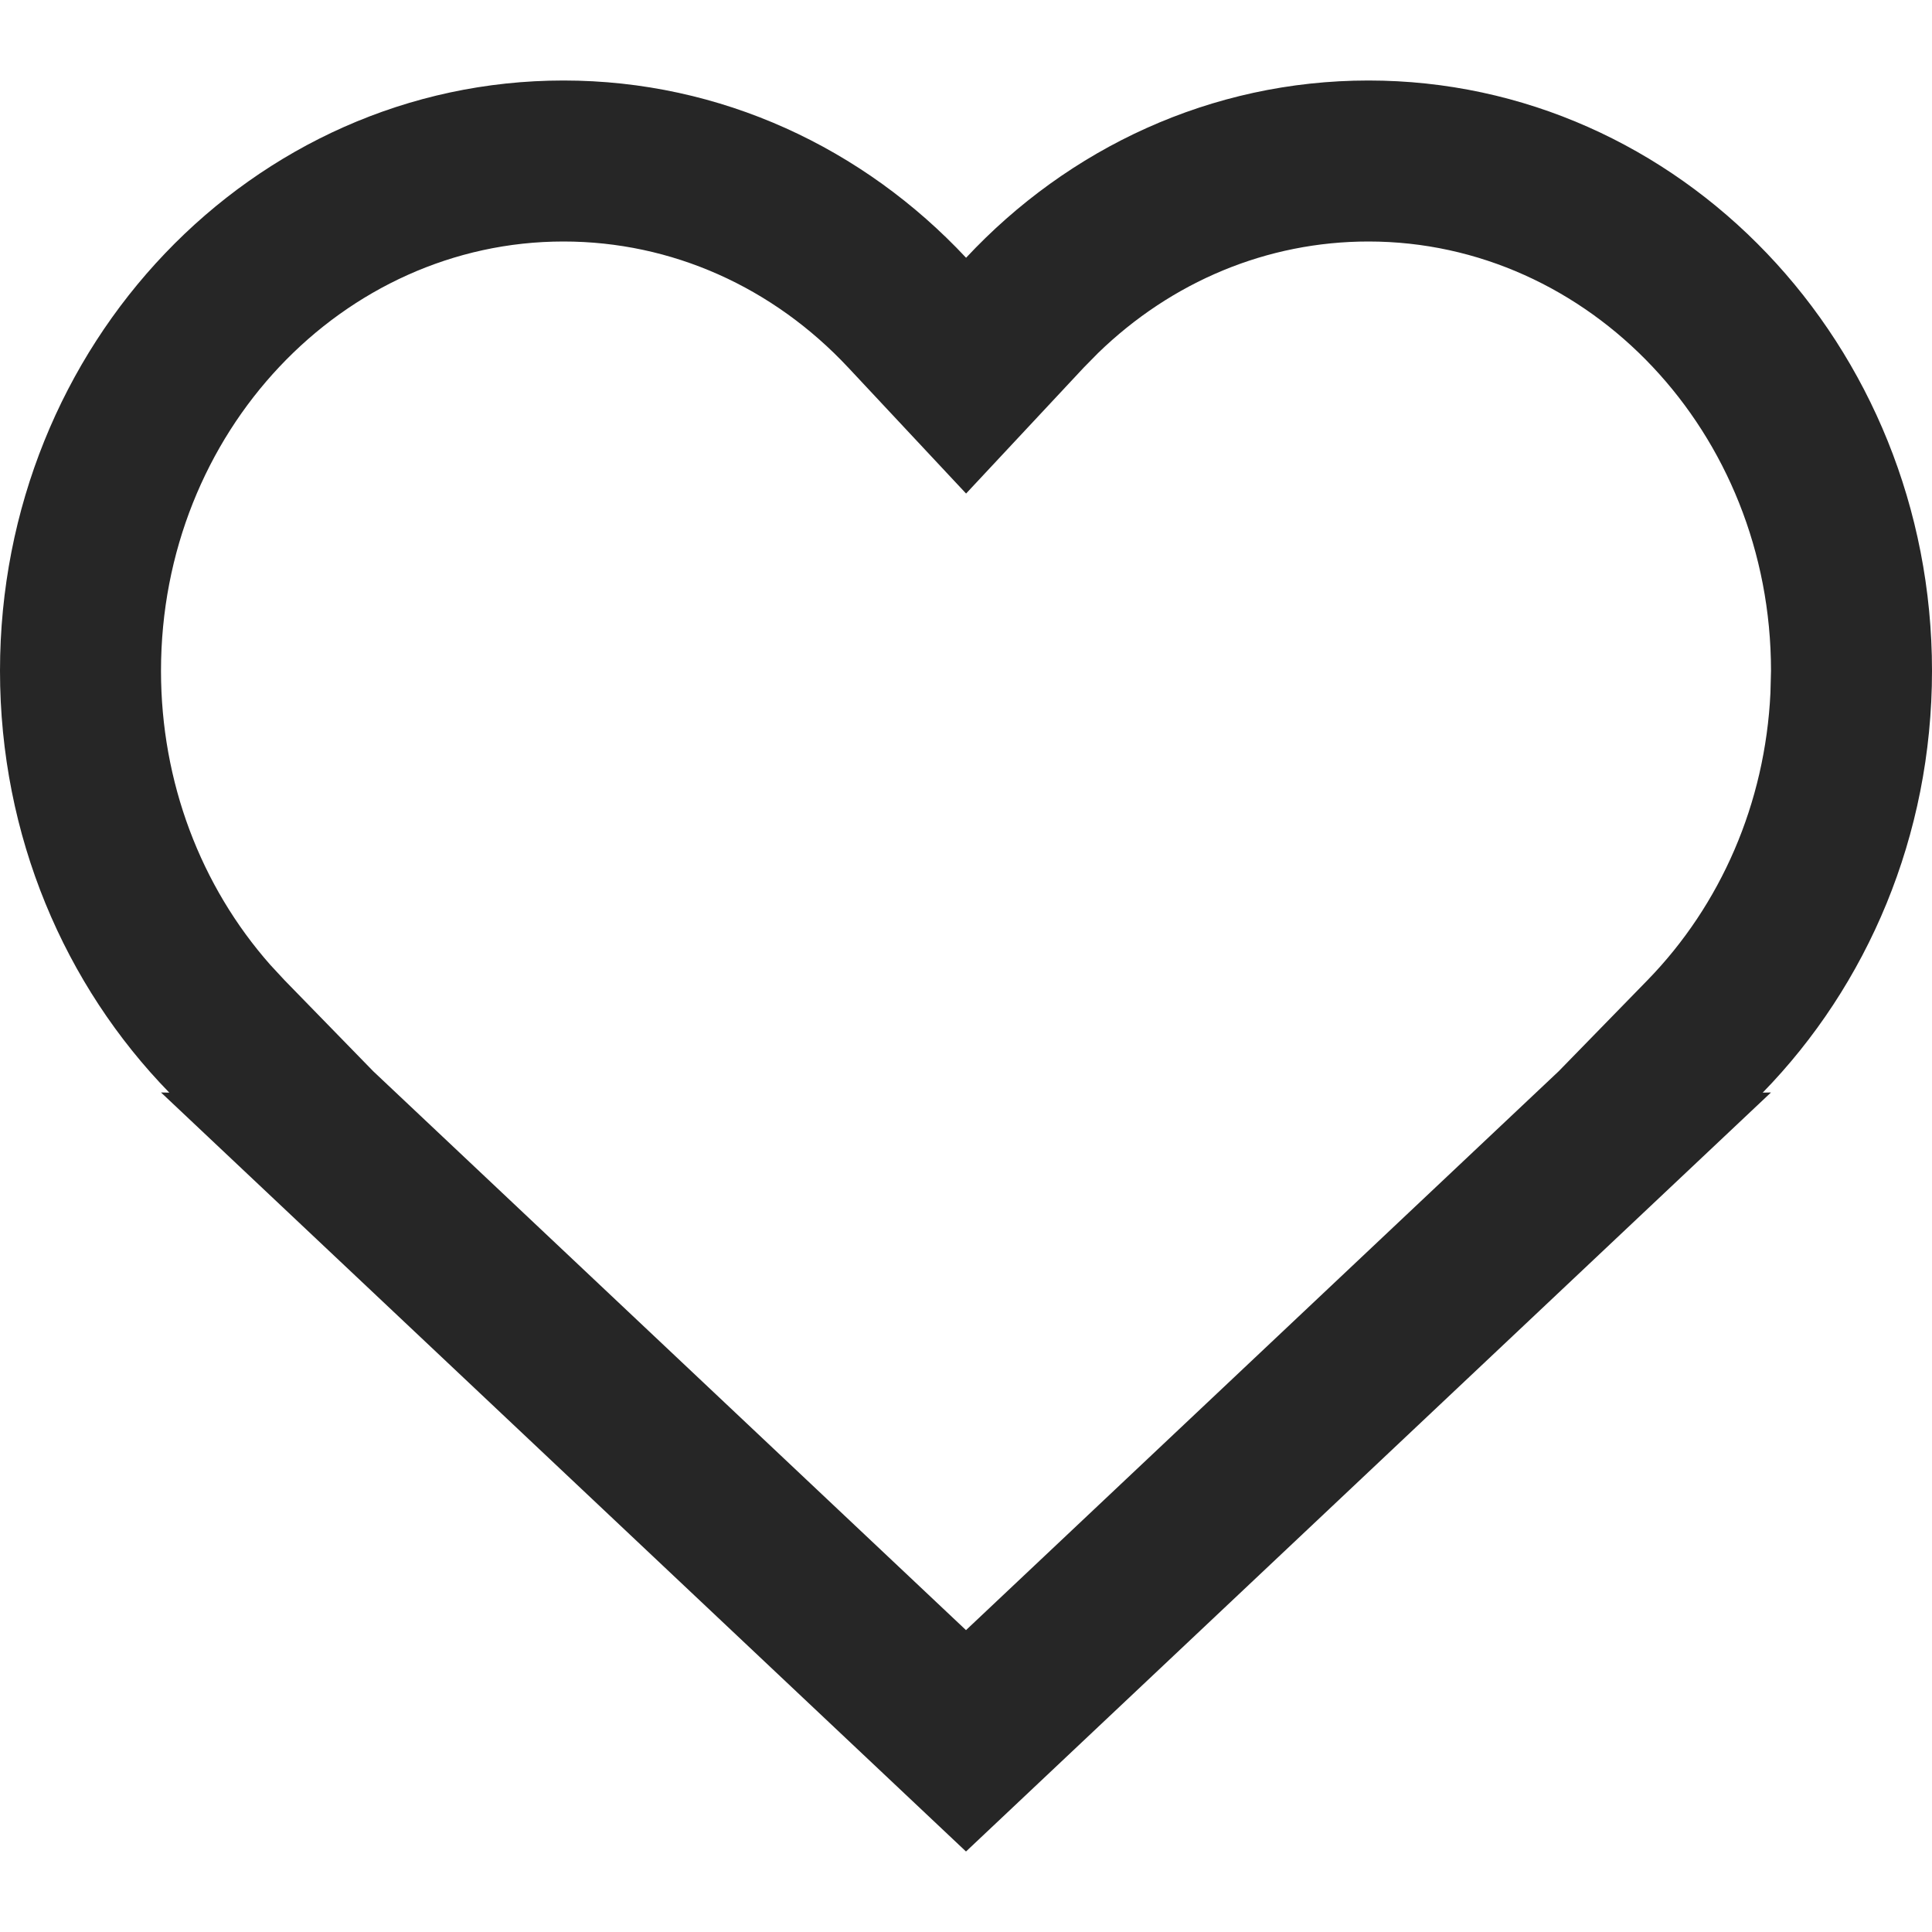 <svg xmlns="http://www.w3.org/2000/svg" width="24" height="24" fill="none" viewBox="0 0 24 24"><path fill="#262626" fill-rule="evenodd" d="M17 1c3.866 0 7 3.283 7 7.333 0 2.053-.805 3.909-2.103 5.24L22 13.571 12 23 2 13.571l.103.002C.805 12.242 0 10.386 0 8.333 0 4.283 3.134 1 7 1c1.959 0 3.73.843 5.001 2.202C13.27 1.843 15.041 1 17 1Zm0 2c-1.26 0-2.445.498-3.359 1.385l-.179.182-1.461 1.564-1.462-1.563C9.603 3.566 8.344 3 7 3 4.26 3 2 5.368 2 8.333c0 1.383.494 2.674 1.357 3.652l.178.192L4.637 13.308 12 20.25l7.362-6.942 1.103-1.131c.912-.936 1.463-2.199 1.528-3.569L22 8.333C22 5.368 19.74 3 17 3Z" clip-rule="evenodd"/></svg>